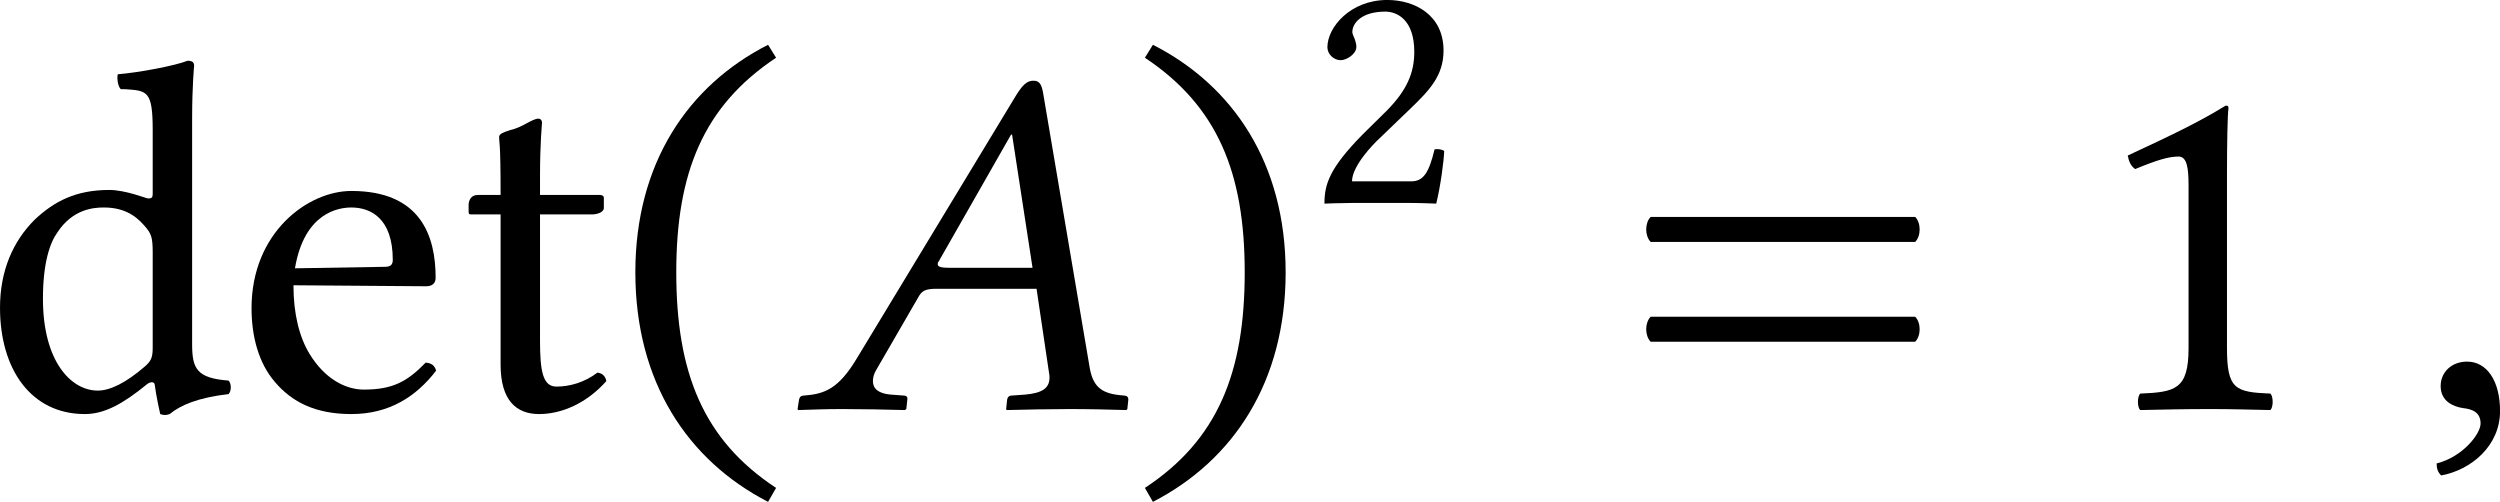 <?xml version='1.0' encoding='UTF-8'?>
<!-- This file was generated by dvisvgm 3.2.2 -->
<svg version='1.1' xmlns='http://www.w3.org/2000/svg' xmlns:xlink='http://www.w3.org/1999/xlink' width='83.84pt' height='16.832pt' viewBox='257.411 642.966 83.84 16.832'>
<defs>
<path id='g3-46' d='M.3-1.911C.3-.377 1.032 .718 2.155 1.297L2.267 1.102C1.248 .432 .872-.509 .872-1.911C.872-3.299 1.248-4.233 2.267-4.91L2.155-5.091C1.032-4.519 .3-3.431 .3-1.911Z'/>
<path id='g3-47' d='M2.183-1.911C2.183-3.431 1.451-4.519 .328-5.091L.216-4.91C1.234-4.233 1.611-3.299 1.611-1.911C1.611-.509 1.234 .432 .216 1.102L.328 1.297C1.451 .718 2.183-.377 2.183-1.911Z'/>
<path id='g3-49' d='M2.008-.851V-3.271C2.008-3.689 2.015-4.115 2.029-4.205C2.029-4.24 2.015-4.24 1.988-4.24C1.604-4.003 1.234-3.829 .621-3.543C.635-3.466 .663-3.396 .725-3.354C1.046-3.487 1.2-3.529 1.332-3.529C1.451-3.529 1.471-3.361 1.471-3.124V-.851C1.471-.272 1.283-.237 .795-.216C.753-.174 .753-.028 .795 .014C1.137 .007 1.388 0 1.764 0C2.099 0 2.267 .007 2.615 .014C2.657-.028 2.657-.174 2.615-.216C2.127-.237 2.008-.272 2.008-.851Z'/>
<path id='g3-50' d='M.425-3.264C.425-3.117 .558-2.992 .704-2.992C.823-2.992 1.032-3.117 1.032-3.271C1.032-3.327 1.018-3.368 1.004-3.417S.948-3.529 .948-3.585C.948-3.759 1.13-4.01 1.639-4.01C1.89-4.01 2.246-3.836 2.246-3.166C2.246-2.72 2.085-2.357 1.674-1.939L1.158-1.43C.474-.732 .363-.398 .363 .014C.363 .014 .718 0 .941 0H2.162C2.385 0 2.706 .014 2.706 .014C2.797-.356 2.866-.879 2.873-1.088C2.831-1.123 2.741-1.137 2.671-1.123C2.552-.628 2.434-.453 2.183-.453H.941C.941-.788 1.423-1.262 1.458-1.297L2.162-1.974C2.559-2.357 2.859-2.664 2.859-3.194C2.859-3.947 2.246-4.254 1.681-4.254C.907-4.254 .425-3.682 .425-3.264Z'/>
<path id='g3-61' d='M.411-1.29C.328-1.206 .328-1.025 .411-.941H4.108C4.191-1.025 4.191-1.206 4.108-1.29H.411ZM.411-2.685C.328-2.601 .328-2.42 .411-2.336H4.108C4.191-2.42 4.191-2.601 4.108-2.685H.411Z'/>
<path id='g3-100' d='M2.329-.349C2.364-.377 2.427-.391 2.434-.342C2.455-.174 2.511 .07 2.511 .07C2.566 .091 2.601 .084 2.643 .07C2.797-.056 3.041-.16 3.466-.209C3.508-.251 3.508-.356 3.466-.398C3.02-.432 2.957-.565 2.957-.907V-4.066C2.957-4.519 2.985-4.798 2.985-4.798C2.985-4.847 2.957-4.868 2.894-4.868C2.72-4.798 2.197-4.7 1.918-4.679C1.904-4.624 1.918-4.512 1.96-4.47H2.022C2.329-4.449 2.406-4.449 2.406-3.898V-3.006C2.406-2.957 2.392-2.943 2.343-2.943C2.315-2.943 2.029-3.062 1.799-3.062C1.339-3.062 1.032-2.908 .753-2.643C.453-2.343 .272-1.932 .272-1.416C.272-.558 .704 .07 1.458 .07C1.73 .07 1.988-.07 2.329-.349ZM2.406-.865C2.406-.732 2.392-.676 2.294-.593C2.036-.37 1.813-.258 1.639-.258C1.262-.258 .872-.669 .872-1.541C.872-2.043 .969-2.322 1.074-2.469C1.29-2.797 1.583-2.817 1.723-2.817C1.974-2.817 2.148-2.727 2.287-2.566C2.385-2.455 2.406-2.406 2.406-2.19V-.865Z'/>
<path id='g3-101' d='M2.692-.649C2.434-.384 2.232-.272 1.827-.272C1.576-.272 1.283-.418 1.067-.774C.928-1.004 .844-1.325 .844-1.73L2.699-1.716C2.783-1.716 2.831-1.757 2.831-1.834C2.831-2.42 2.622-3.048 1.653-3.048C1.046-3.048 .258-2.469 .258-1.409C.258-1.018 .356-.642 .586-.377C.823-.098 1.151 .07 1.653 .07C2.183 .07 2.559-.174 2.838-.537C2.817-.607 2.776-.642 2.692-.649ZM.865-1.967C.997-2.755 1.485-2.817 1.653-2.817C1.918-2.817 2.232-2.671 2.232-2.085C2.232-2.022 2.204-1.988 2.127-1.988L.865-1.967Z'/>
<path id='g3-116' d='M.3-2.992C.202-2.992 .174-2.908 .174-2.852V-2.762C.174-2.727 .181-2.72 .209-2.72H.621V-.621C.621-.126 .837 .07 1.158 .07S1.827-.084 2.099-.391C2.085-.46 2.043-.502 1.974-.509C1.792-.37 1.583-.314 1.402-.314C1.213-.314 1.172-.523 1.172-.955V-2.72H1.897C1.967-2.72 2.064-2.748 2.064-2.81V-2.95C2.064-2.978 2.043-2.992 2.008-2.992H1.172V-3.264C1.172-3.717 1.2-3.996 1.2-3.996C1.2-4.038 1.179-4.059 1.144-4.059C1.116-4.059 1.053-4.031 .99-3.996C.914-3.954 .844-3.919 .753-3.898C.669-3.87 .6-3.85 .6-3.801C.6-3.717 .621-3.766 .621-2.992H.3Z'/>
<use id='g33-46' xlink:href='#g3-46' transform='scale(1.714)'/>
<use id='g33-47' xlink:href='#g3-47' transform='scale(1.714)'/>
<use id='g33-49' xlink:href='#g3-49' transform='scale(1.714)'/>
<use id='g33-61' xlink:href='#g3-61' transform='scale(1.714)'/>
<use id='g33-100' xlink:href='#g3-100' transform='scale(1.714)'/>
<use id='g33-101' xlink:href='#g3-101' transform='scale(1.714)'/>
<use id='g33-116' xlink:href='#g3-116' transform='scale(1.714)'/>
<use id='g30-59' xlink:href='#g1-59' transform='scale(1.714)'/>
<use id='g30-65' xlink:href='#g1-65' transform='scale(1.714)'/>
<path id='g1-59' d='M.725-.663C.509-.663 .356-.516 .356-.321C.356-.105 .537-.035 .663-.014C.795 0 .914 .042 .914 .202C.914 .349 .663 .669 .3 .76C.3 .83 .314 .879 .363 .928C.781 .851 1.186 .516 1.186 .028C1.186-.391 1.004-.663 .725-.663Z'/>
<path id='g1-65' d='M2.204-1.974C2.092-1.974 2.043-1.988 2.043-2.022C2.043-2.036 2.043-2.05 2.057-2.064L3.068-3.836H3.082L3.368-1.974H2.204ZM1.186-.551L1.771-1.562C1.82-1.653 1.869-1.681 2.029-1.681H3.424L3.599-.502C3.605-.481 3.605-.46 3.605-.439C3.605-.286 3.494-.223 3.264-.202L3.068-.188C3.041-.188 3.02-.167 3.013-.133L2.999 0L3.006 .014C3.257 .007 3.633 0 3.891 0C4.163 0 4.435 .007 4.679 .014L4.693 0L4.707-.133C4.707-.167 4.686-.188 4.652-.188L4.582-.195C4.317-.223 4.205-.328 4.163-.6L3.522-4.38C3.501-4.512 3.48-4.589 3.382-4.589S3.222-4.526 3.11-4.338L.914-.711C.656-.279 .46-.209 .167-.188C.133-.188 .112-.167 .105-.133L.084 0L.091 .014C.342 .007 .453 0 .711 0C.983 0 1.339 .007 1.583 .014L1.604 0L1.618-.133C1.625-.167 1.604-.188 1.576-.188L1.388-.202C1.213-.216 1.137-.286 1.137-.391C1.137-.439 1.151-.495 1.186-.551Z'/>
<use id='g32-50' xlink:href='#g3-50' transform='scale(1.143)'/>
</defs>
<g id='page1' transform='matrix(1.4 0 0 1.4 0 0)'>
<use x='183.399' y='469.06' xlink:href='#g33-100'/>
<use x='189.448' y='469.06' xlink:href='#g33-101'/>
<use x='194.792' y='469.06' xlink:href='#g33-116'/>
<use x='198.57' y='469.06' xlink:href='#g33-46'/>
<use x='202.826' y='469.06' xlink:href='#g30-65'/>
<use x='210.92' y='469.06' xlink:href='#g33-47'/>
<use x='215.176' y='464.123' xlink:href='#g32-50'/>
<use x='222.701' y='469.06' xlink:href='#g33-61'/>
<use x='233.769' y='469.06' xlink:href='#g33-49'/>
<use x='241.719' y='469.06' xlink:href='#g30-59'/>
</g>
</svg>